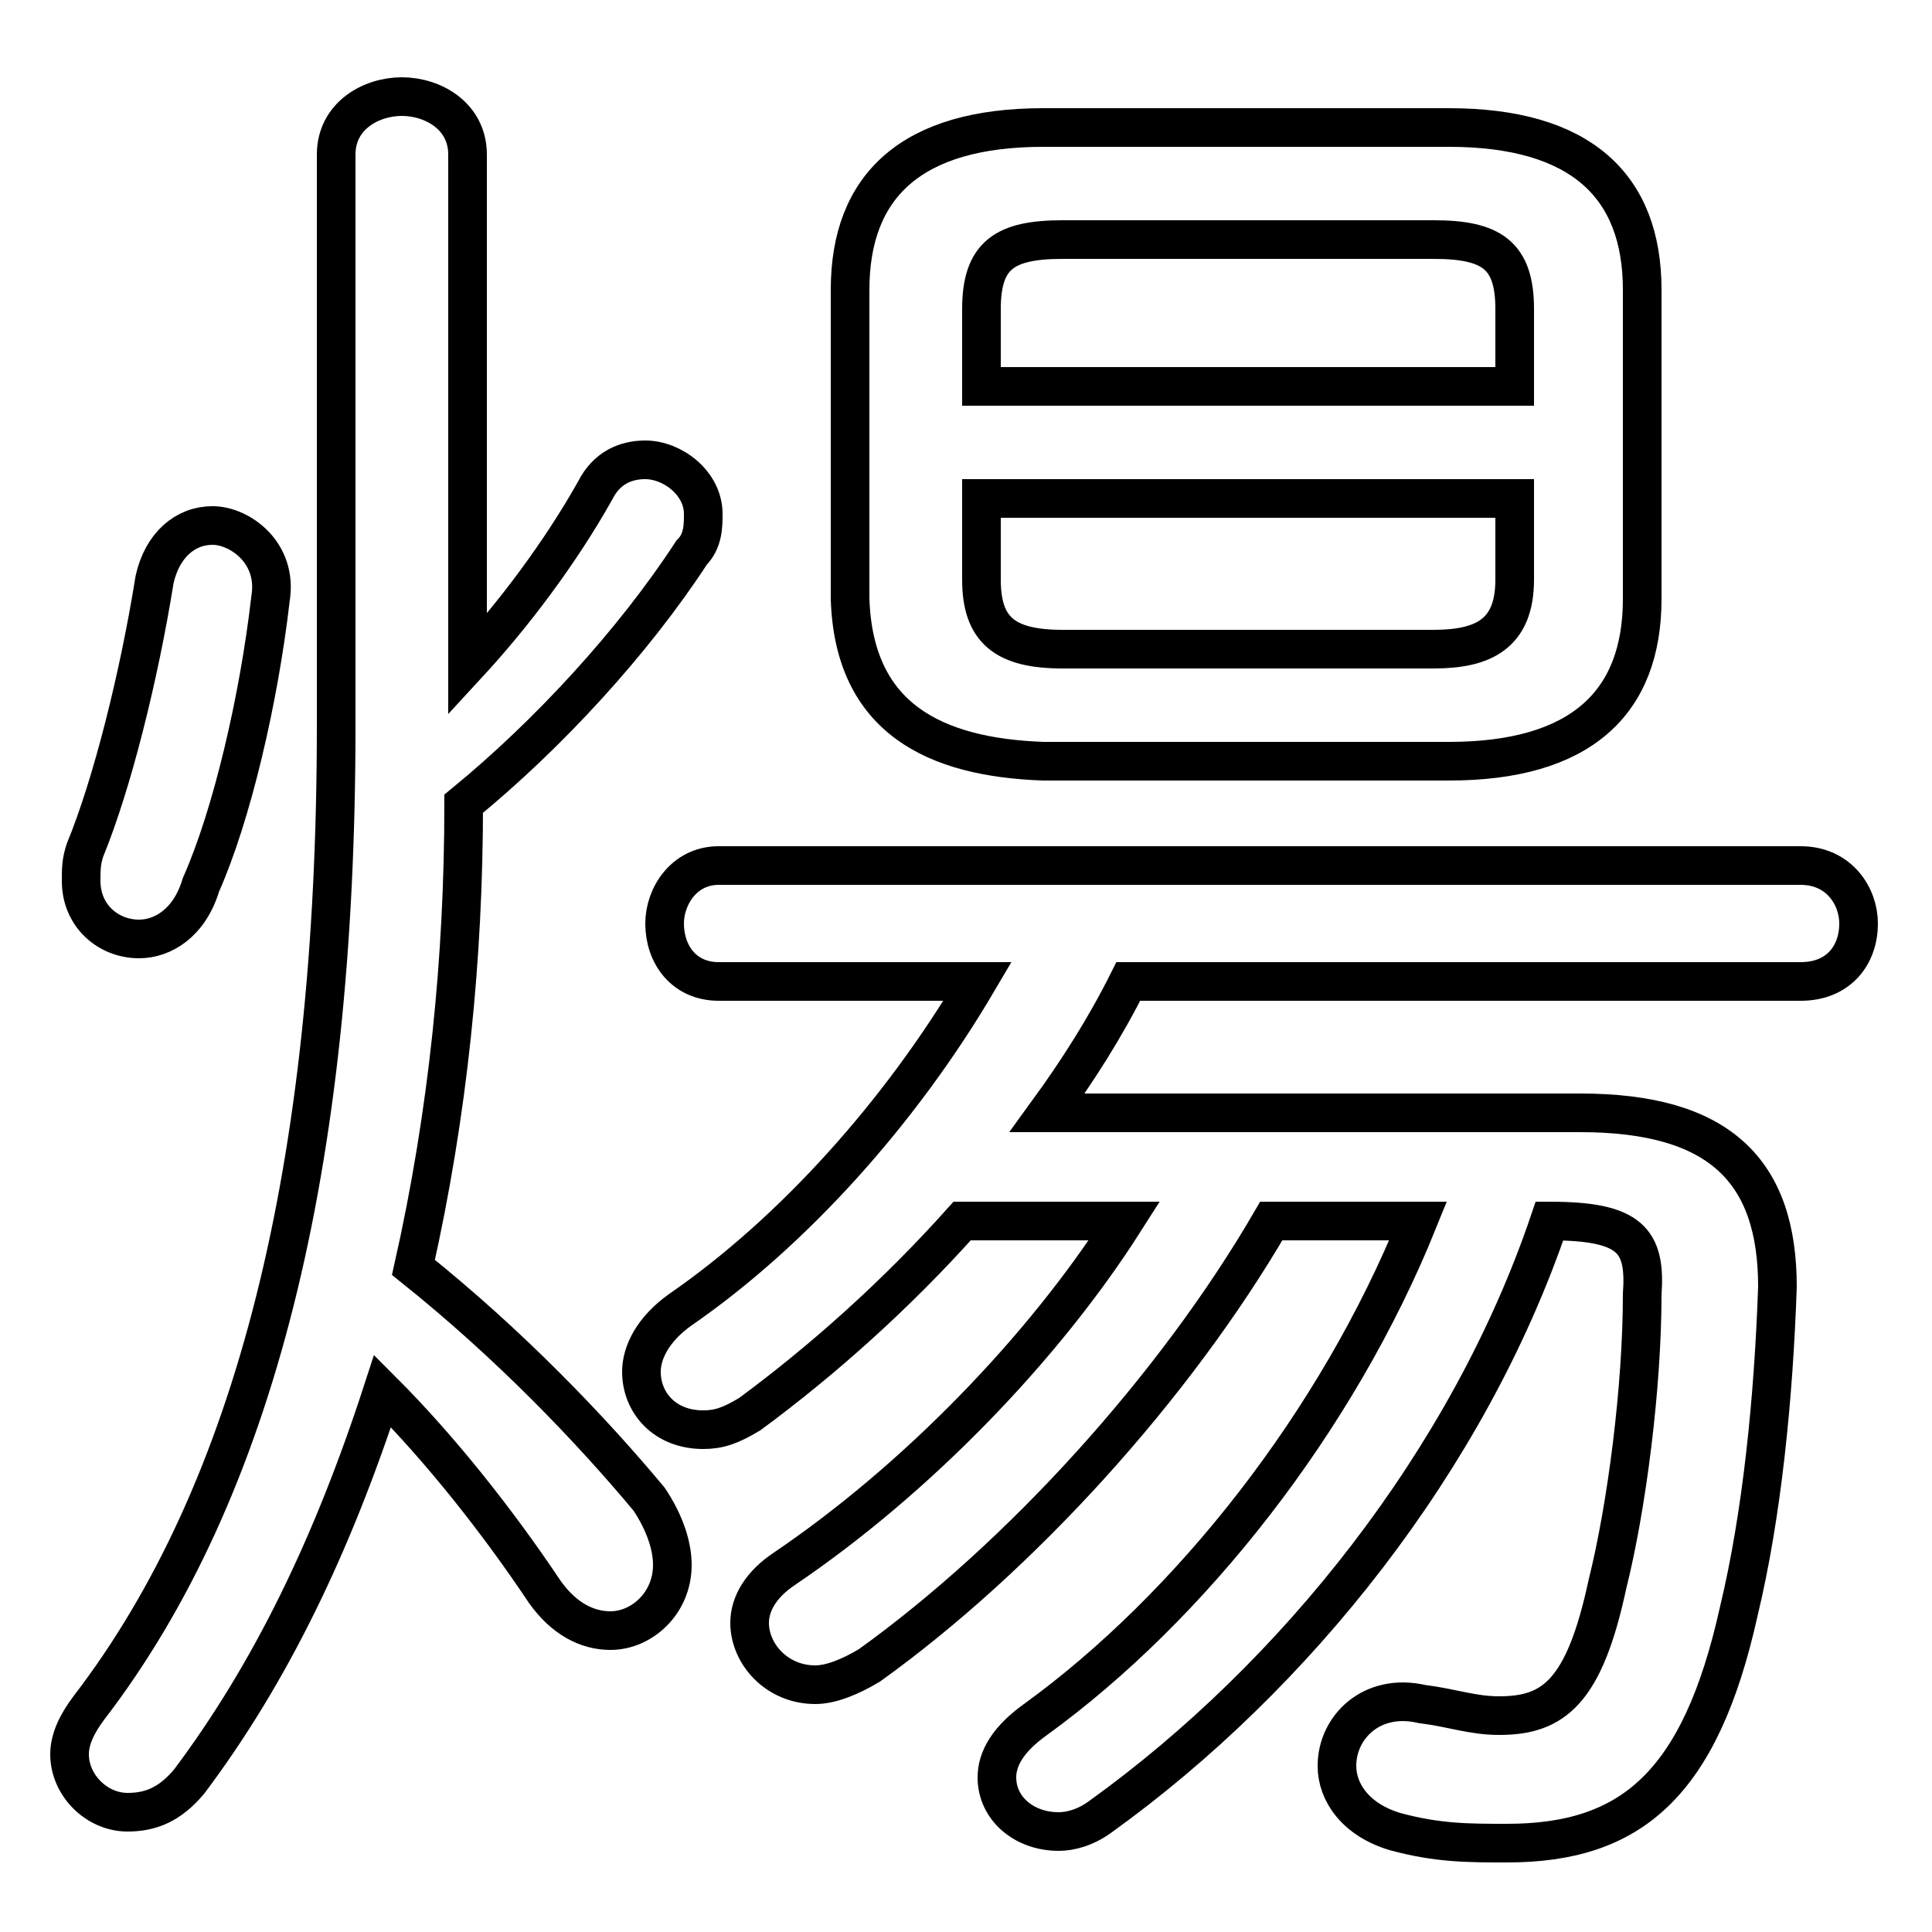 <svg xmlns="http://www.w3.org/2000/svg" viewBox="0 -44.0 50.0 50.0">
    <rect x="0" y="-44.0" width="50.0" height="50.0" fill="#808080" stroke="none"/>
    <g transform="scale(1, -1)">
        <!-- ボディの枠 -->
        <rect x="0" y="-6.0" width="50.0" height="50.0"
            stroke="white" fill="white"/>
        <!-- グリフ座標系の原点 -->
        <circle cx="0" cy="0" r="5" fill="white"/>
        <!-- グリフのアウトライン -->
        <g style="fill:none;stroke:#000000;stroke-width:1;">
<path d="M 37.5 24.3 C 40.9 24.3 42.5 25.8 42.5 28.5 L 42.5 36.5 C 42.5 39.2 40.9 40.7 37.5 40.7 L 27.0 40.7 C 23.6 40.7 22.0 39.2 22.0 36.5 L 22.0 28.5 C 22.1 25.4 24.2 24.4 27.0 24.3 Z M 27.1 15.2 C 27.9 16.3 28.6 17.4 29.2 18.6 L 46.6 18.6 C 47.6 18.6 48.1 19.3 48.1 20.1 C 48.1 20.8 47.6 21.6 46.6 21.6 L 18.6 21.6 C 17.7 21.6 17.2 20.8 17.2 20.1 C 17.2 19.3 17.7 18.6 18.6 18.6 L 25.3 18.6 C 23.3 15.2 20.5 12.1 17.6 10.1 C 16.9 9.6 16.6 9.0 16.6 8.5 C 16.6 7.7 17.2 7.0 18.2 7.0 C 18.6 7.0 18.9 7.1 19.4 7.4 C 21.3 8.8 23.2 10.5 24.9 12.4 L 29.1 12.4 C 27.0 9.1 23.7 5.7 20.3 3.4 C 19.7 3.0 19.4 2.5 19.4 2.0 C 19.4 1.2 20.1 0.4 21.1 0.4 C 21.5 0.4 22.0 0.6 22.5 0.9 C 26.4 3.7 30.4 8.1 32.9 12.4 L 36.7 12.4 C 34.6 7.2 30.8 2.4 26.8 -0.5 C 26.1 -1.0 25.8 -1.5 25.8 -2.0 C 25.8 -2.8 26.5 -3.4 27.4 -3.4 C 27.7 -3.4 28.1 -3.3 28.5 -3.0 C 33.5 0.6 38.0 6.2 40.1 12.4 C 42.2 12.4 42.6 11.9 42.5 10.5 C 42.5 8.1 42.1 5.0 41.6 3.0 C 41.0 0.2 40.2 -0.4 38.8 -0.4 C 38.1 -0.4 37.6 -0.2 36.8 -0.1 C 35.5 0.2 34.6 -0.7 34.6 -1.7 C 34.6 -2.4 35.1 -3.1 36.1 -3.4 C 37.2 -3.7 38.0 -3.7 39.0 -3.7 C 42.2 -3.7 44.0 -2.2 45.0 2.3 C 45.6 4.8 45.9 7.8 46.0 10.7 C 46.0 13.7 44.5 15.2 40.9 15.2 Z M 39.2 34.0 L 25.4 34.0 L 25.4 36.0 C 25.4 37.4 26.0 37.8 27.5 37.8 L 37.1 37.8 C 38.6 37.8 39.2 37.4 39.2 36.0 Z M 12.1 40.0 C 12.1 41.0 11.2 41.5 10.4 41.5 C 9.6 41.5 8.7 41.0 8.7 40.0 L 8.7 25.2 C 8.7 13.8 6.6 5.4 2.3 -0.2 C 2.0 -0.6 1.8 -1.0 1.8 -1.4 C 1.8 -2.2 2.5 -2.9 3.3 -2.9 C 3.9 -2.9 4.4 -2.7 4.9 -2.1 C 7.0 0.7 8.6 4.0 9.9 8.0 C 11.4 6.5 12.9 4.6 14.1 2.8 C 14.6 2.1 15.2 1.8 15.8 1.8 C 16.6 1.8 17.4 2.5 17.4 3.5 C 17.4 4.0 17.2 4.6 16.8 5.2 C 15.3 7.0 13.2 9.2 10.7 11.2 C 11.6 15.2 12.0 19.2 12.0 23.2 C 14.2 25.0 16.4 27.4 17.9 29.7 C 18.2 30.0 18.2 30.4 18.2 30.7 C 18.2 31.5 17.4 32.1 16.7 32.1 C 16.2 32.1 15.7 31.9 15.4 31.3 C 14.5 29.7 13.3 28.1 12.1 26.8 Z M 27.5 27.2 C 26.0 27.2 25.4 27.7 25.4 29.0 L 25.4 31.1 L 39.2 31.1 L 39.2 29.0 C 39.2 27.6 38.4 27.2 37.1 27.2 Z M 4.0 29.0 C 3.6 26.5 2.9 23.7 2.2 22.0 C 2.1 21.7 2.1 21.5 2.1 21.2 C 2.1 20.3 2.8 19.7 3.6 19.7 C 4.2 19.7 4.9 20.1 5.2 21.1 C 6.0 22.9 6.7 25.9 7.0 28.5 C 7.2 29.7 6.2 30.4 5.5 30.4 C 4.8 30.4 4.2 29.9 4.0 29.0 Z"/>
</g>
</g>
</svg>